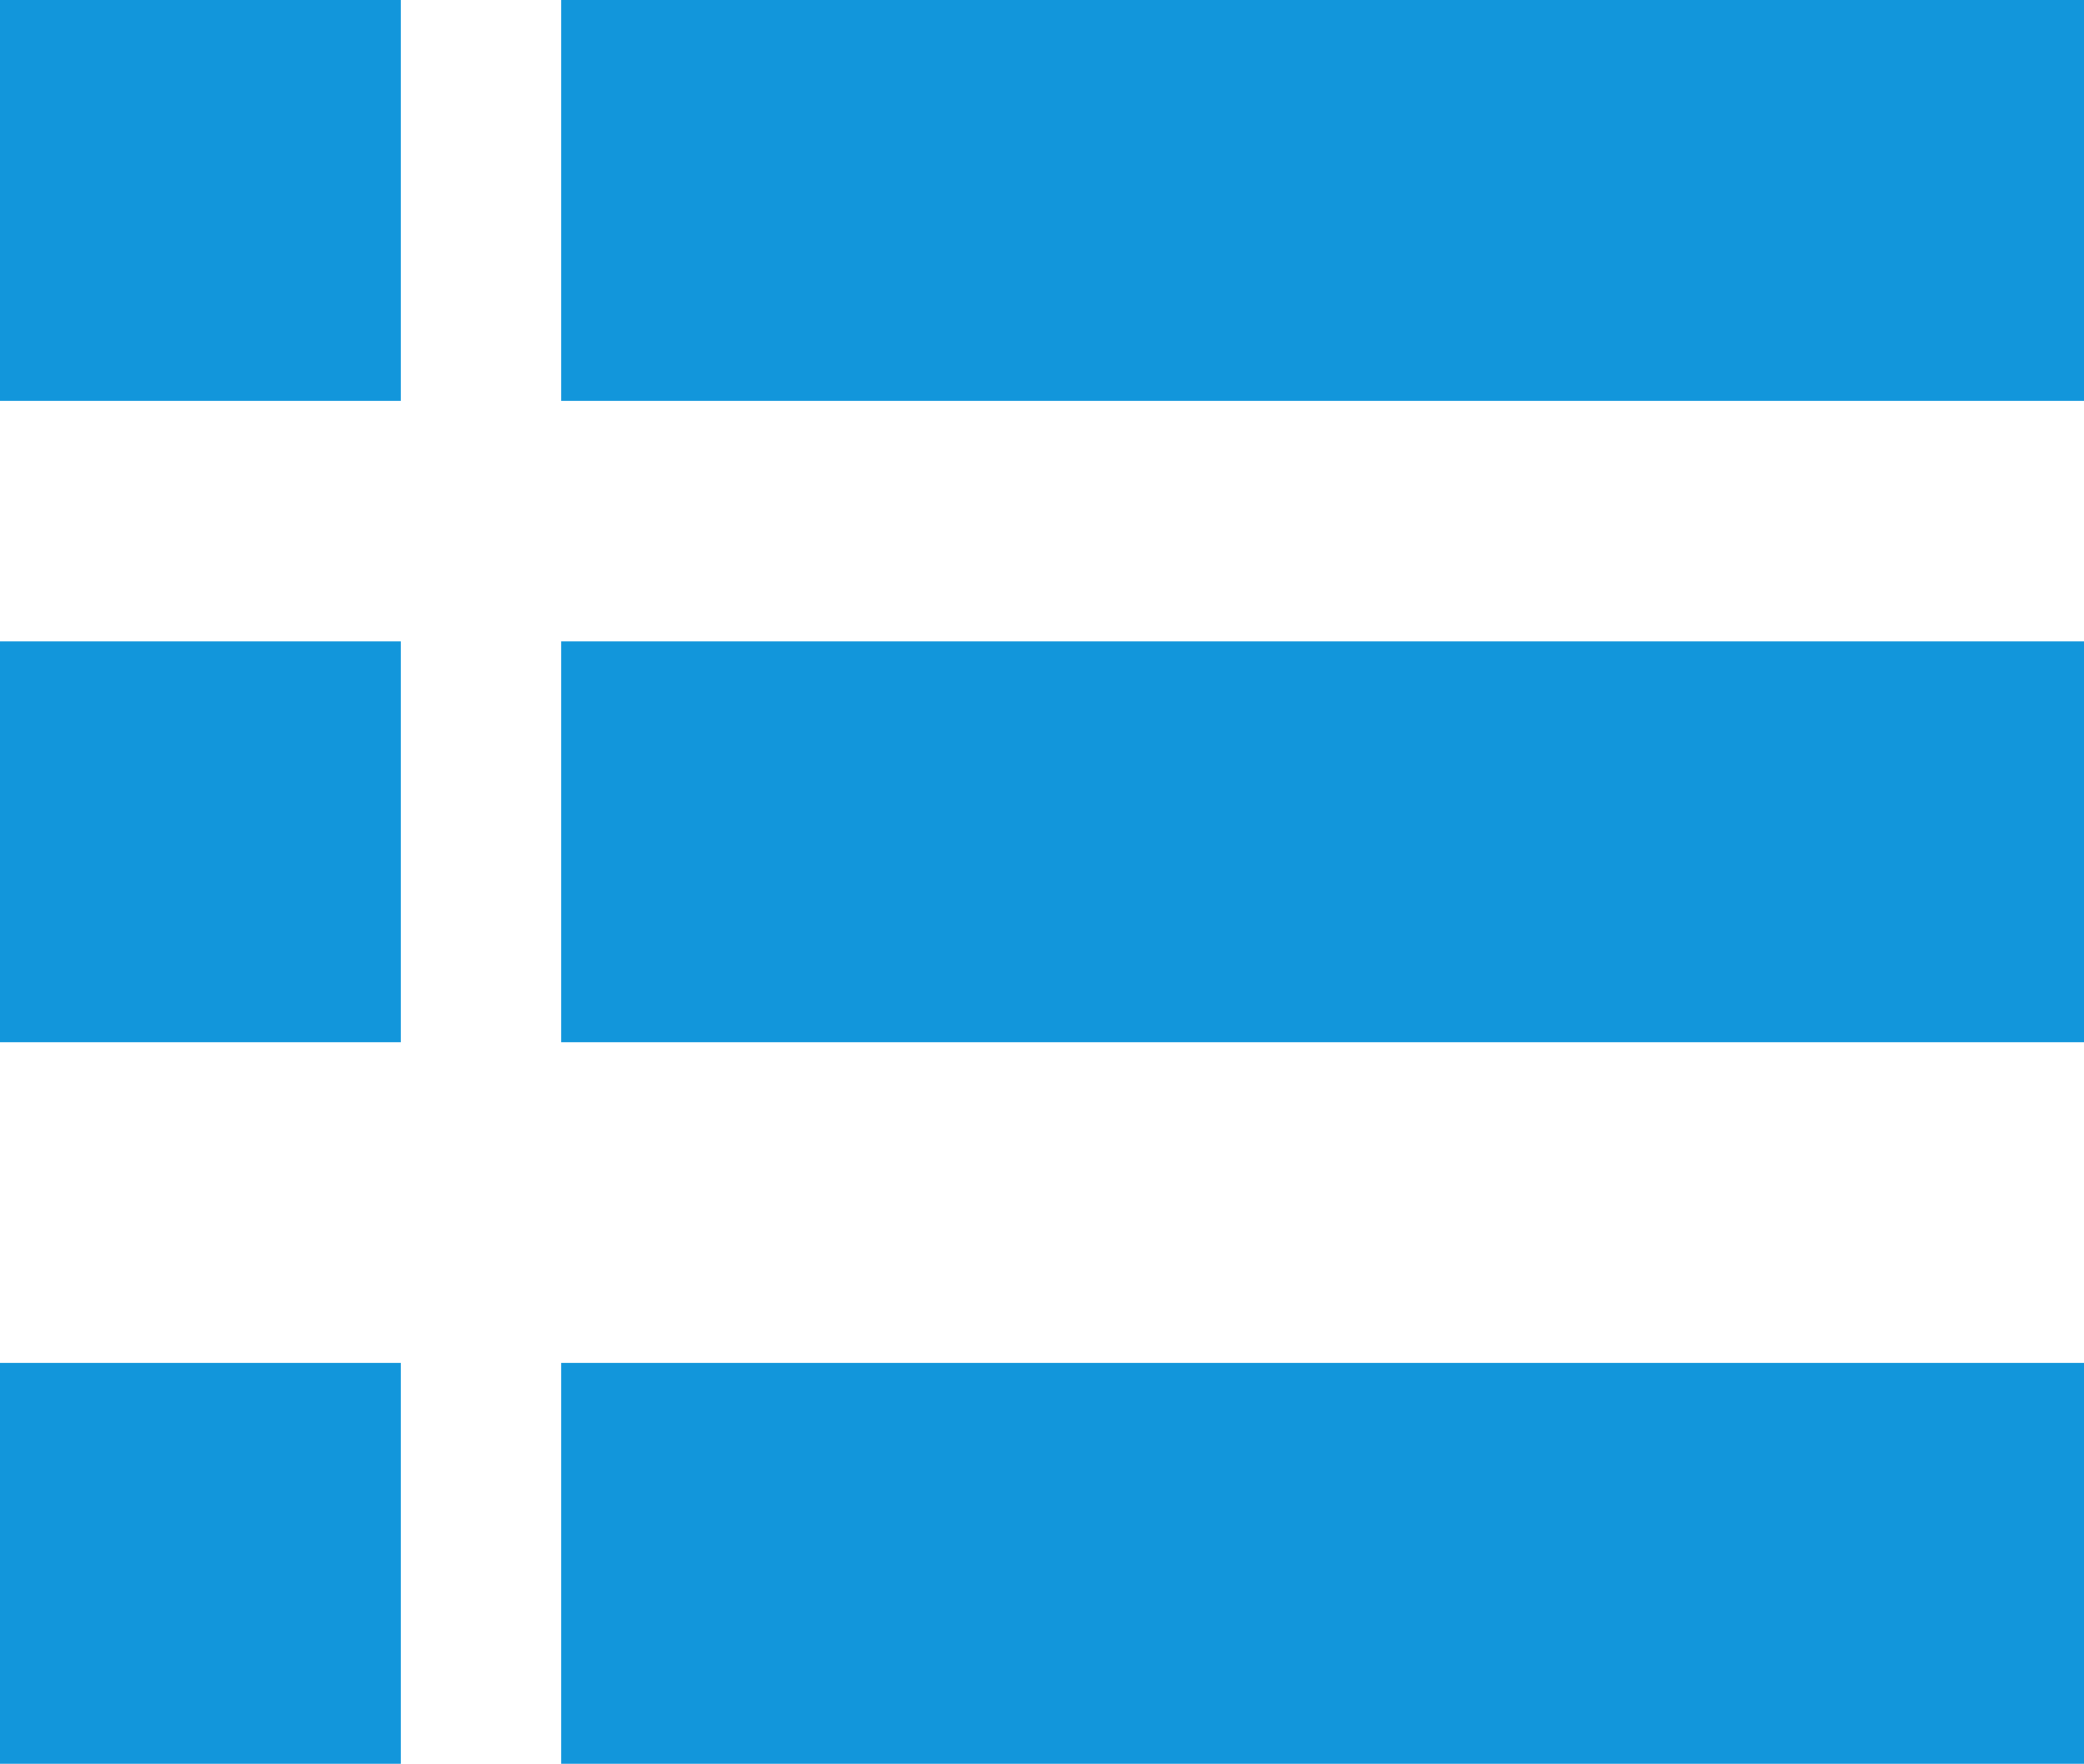 <?xml version="1.0" standalone="no"?><!DOCTYPE svg PUBLIC "-//W3C//DTD SVG 1.1//EN" "http://www.w3.org/Graphics/SVG/1.1/DTD/svg11.dtd"><svg t="1595755220634" class="icon" viewBox="0 0 1210 1024" version="1.1" xmlns="http://www.w3.org/2000/svg" p-id="5108" xmlns:xlink="http://www.w3.org/1999/xlink" width="151.25" height="128"><defs><style type="text/css"></style></defs><path d="M0 0h232.727v232.727H0V0z m325.818 0h884.364v232.727H325.818V0zM0 372.364h232.727v232.727H0V372.364z m325.818 0h884.364v232.727H325.818V372.364z m-325.818 418.909h232.727v232.727H0v-232.727z m325.818 0h884.364v232.727H325.818v-232.727z" fill="#1296db" p-id="5109"></path></svg>